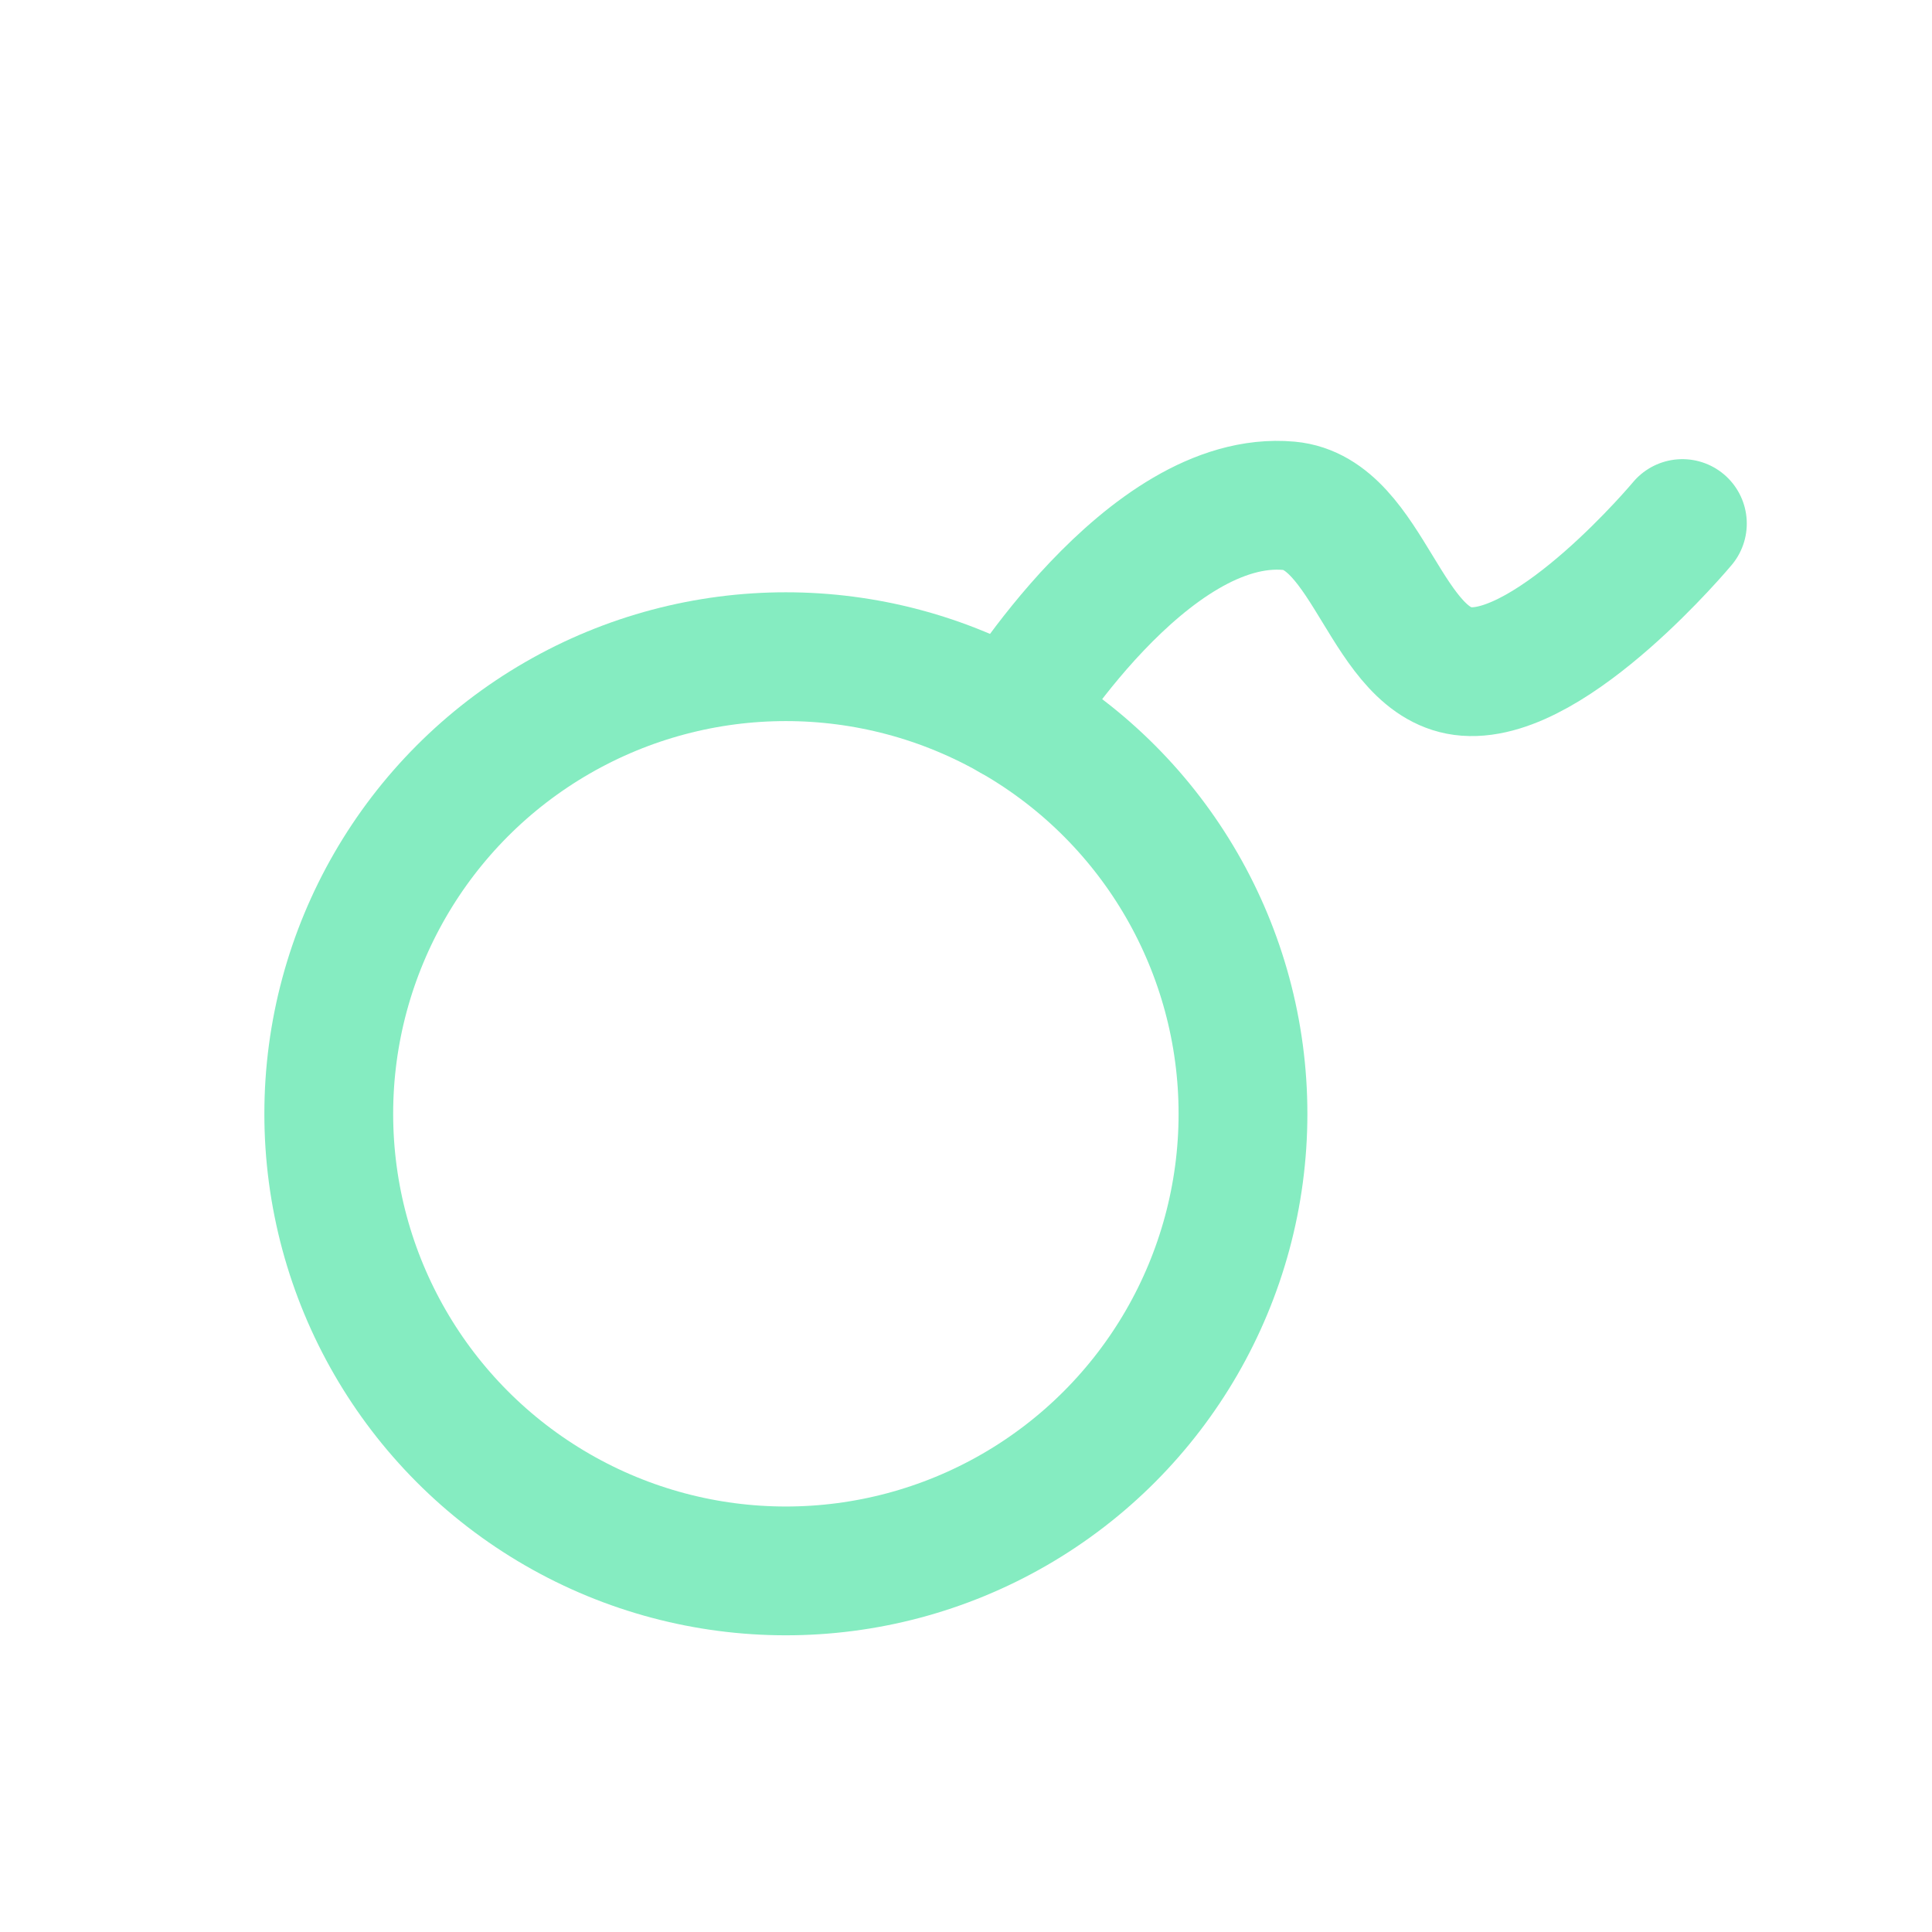 <?xml version="1.0" encoding="UTF-8" standalone="no"?>
<!-- Created with Inkscape (http://www.inkscape.org/) -->

<svg
   width="120"
   height="120"
   viewBox="0 0 120 120"
   version="1.1"
   id="svg1"
   inkscape:version="1.4.1 (93de688d07, 2025-03-30)"
   sodipodi:docname="icon2.svg"
   inkscape:export-filename="icon2.png"
   inkscape:export-xdpi="24"
   inkscape:export-ydpi="24"
   xmlns:inkscape="http://www.inkscape.org/namespaces/inkscape"
   xmlns:sodipodi="http://sodipodi.sourceforge.net/DTD/sodipodi-0.dtd"
   xmlns="http://www.w3.org/2000/svg"
   xmlns:svg="http://www.w3.org/2000/svg">
  <sodipodi:namedview
     id="namedview1"
     pagecolor="#ffffff"
     bordercolor="#000000"
     borderopacity="0.25"
     inkscape:showpageshadow="2"
     inkscape:pageopacity="0.0"
     inkscape:pagecheckerboard="0"
     inkscape:deskcolor="#d1d1d1"
     inkscape:document-units="px"
     inkscape:zoom="5.4416667"
     inkscape:cx="44.74732"
     inkscape:cy="60.735069"
     inkscape:window-width="1440"
     inkscape:window-height="872"
     inkscape:window-x="0"
     inkscape:window-y="0"
     inkscape:window-maximized="1"
     inkscape:current-layer="layer1"
     showguides="true" />
  <defs
     id="defs1" />
  <g
     inkscape:label="Слой 1"
     inkscape:groupmode="layer"
     id="layer1"
     style="display:inline">
    <g
       id="g3"
       transform="translate(-1.265,-1.295)"
       style="stroke:#85ecc1;stroke-opacity:1">
      <path
         style="display:inline;fill:none;fill-opacity:1;stroke:#85ecc1;stroke-width:8;stroke-linecap:round;stroke-linejoin:round;stroke-dasharray:none;stroke-dashoffset:0;stroke-opacity:1;paint-order:markers fill stroke"
         d="m 64.093,45.784 c 0,0 8.418,-13.869 17.227,-13.073 5.007,0.452 6.013,9.913 11.026,10.291 5.405,0.407 13.415,-9.188 13.415,-9.188"
         id="path3"
         sodipodi:nodetypes="cssc" />
      <circle
         style="fill:none;fill-opacity:1;stroke:#85ecc1;stroke-width:8;stroke-linecap:round;stroke-linejoin:round;stroke-dasharray:none;stroke-opacity:1;paint-order:markers fill stroke"
         id="path2"
         cx="50.077"
         cy="70.475"
         r="28.392" />
    </g>
  </g>
</svg>
